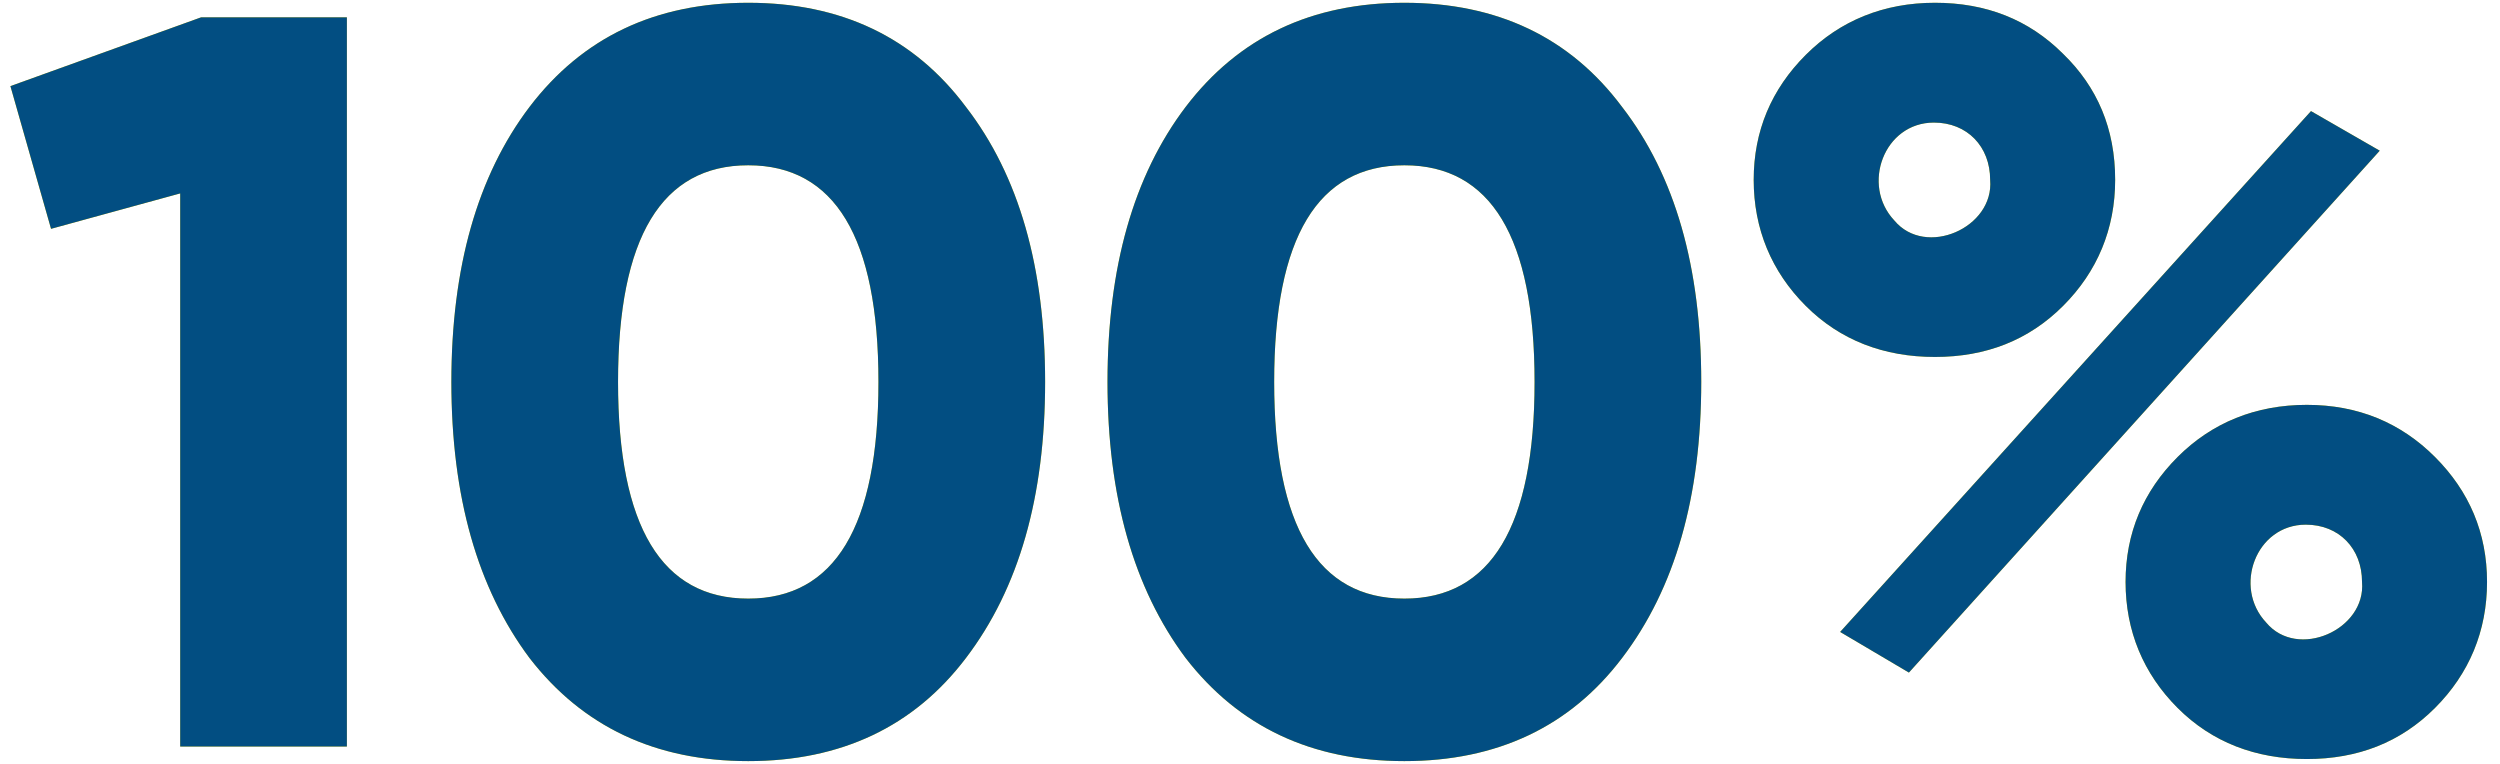 <svg width="144" height="44" viewBox="0 0 144 44" fill="none" xmlns="http://www.w3.org/2000/svg">
<path d="M0.6 4.96L2.94 13.18L10.38 11.14V43H19.98V1H11.58L0.6 4.96ZM55.639 37.9C58.699 33.88 60.199 28.6 60.199 22C60.199 15.4 58.699 10.12 55.639 6.16C52.639 2.14 48.439 0.16 43.099 0.16C37.759 0.16 33.559 2.14 30.499 6.16C27.499 10.12 25.999 15.4 25.999 22C25.999 28.6 27.499 33.88 30.499 37.9C33.559 41.86 37.759 43.84 43.099 43.84C48.439 43.84 52.639 41.86 55.639 37.9ZM35.599 22C35.599 13.66 38.119 9.52 43.099 9.52C48.079 9.52 50.599 13.66 50.599 22C50.599 30.34 48.079 34.48 43.099 34.48C38.119 34.48 35.599 30.34 35.599 22ZM93.432 37.9C96.492 33.88 97.992 28.6 97.992 22C97.992 15.4 96.492 10.12 93.432 6.16C90.432 2.14 86.232 0.16 80.892 0.16C75.552 0.16 71.352 2.14 68.292 6.16C65.292 10.12 63.792 15.4 63.792 22C63.792 28.6 65.292 33.88 68.292 37.9C71.352 41.86 75.552 43.84 80.892 43.84C86.232 43.84 90.432 41.86 93.432 37.9ZM73.392 22C73.392 13.66 75.912 9.52 80.892 9.52C85.872 9.52 88.392 13.66 88.392 22C88.392 30.34 85.872 34.48 80.892 34.48C75.912 34.48 73.392 30.34 73.392 22ZM121.833 10.36C121.833 7.42 120.813 5.02 118.833 3.1C116.853 1.12 114.393 0.16 111.453 0.16C108.513 0.16 105.993 1.18 104.013 3.16C102.033 5.14 101.013 7.54 101.013 10.36C101.013 13.18 102.033 15.64 104.013 17.62C105.993 19.6 108.513 20.56 111.453 20.56C114.393 20.56 116.853 19.6 118.833 17.62C120.813 15.64 121.833 13.18 121.833 10.36ZM109.953 38.74L137.073 8.68L133.113 6.4L105.993 36.4L109.953 38.74ZM114.633 10.36C114.873 13.12 110.913 14.86 109.113 12.7C107.193 10.66 108.513 7.06 111.393 7.06C113.313 7.06 114.633 8.44 114.633 10.36ZM140.253 40.78C142.233 38.8 143.253 36.34 143.253 33.52C143.253 30.7 142.233 28.3 140.253 26.32C138.273 24.34 135.813 23.32 132.873 23.32C129.933 23.32 127.413 24.34 125.433 26.32C123.453 28.3 122.433 30.7 122.433 33.52C122.433 36.34 123.453 38.8 125.433 40.78C127.413 42.76 129.933 43.72 132.873 43.72C135.813 43.72 138.273 42.76 140.253 40.78ZM136.053 33.52C136.293 36.28 132.333 38.02 130.533 35.86C128.613 33.82 129.933 30.22 132.813 30.22C134.733 30.22 136.053 31.6 136.053 33.52Z" fill="#FFD600"/>
<path d="M0.6 4.96L2.94 13.18L10.38 11.14V43H19.98V1H11.58L0.6 4.96ZM55.639 37.9C58.699 33.88 60.199 28.6 60.199 22C60.199 15.4 58.699 10.12 55.639 6.16C52.639 2.14 48.439 0.16 43.099 0.16C37.759 0.16 33.559 2.14 30.499 6.16C27.499 10.12 25.999 15.4 25.999 22C25.999 28.6 27.499 33.88 30.499 37.9C33.559 41.86 37.759 43.84 43.099 43.84C48.439 43.84 52.639 41.86 55.639 37.9ZM35.599 22C35.599 13.66 38.119 9.52 43.099 9.52C48.079 9.52 50.599 13.66 50.599 22C50.599 30.34 48.079 34.48 43.099 34.48C38.119 34.48 35.599 30.34 35.599 22ZM93.432 37.9C96.492 33.88 97.992 28.6 97.992 22C97.992 15.4 96.492 10.12 93.432 6.16C90.432 2.14 86.232 0.16 80.892 0.16C75.552 0.16 71.352 2.14 68.292 6.16C65.292 10.12 63.792 15.4 63.792 22C63.792 28.6 65.292 33.88 68.292 37.9C71.352 41.86 75.552 43.84 80.892 43.84C86.232 43.84 90.432 41.86 93.432 37.9ZM73.392 22C73.392 13.66 75.912 9.52 80.892 9.52C85.872 9.52 88.392 13.66 88.392 22C88.392 30.34 85.872 34.48 80.892 34.48C75.912 34.48 73.392 30.34 73.392 22ZM121.833 10.36C121.833 7.42 120.813 5.02 118.833 3.1C116.853 1.12 114.393 0.16 111.453 0.16C108.513 0.16 105.993 1.18 104.013 3.16C102.033 5.14 101.013 7.54 101.013 10.36C101.013 13.18 102.033 15.64 104.013 17.62C105.993 19.6 108.513 20.56 111.453 20.56C114.393 20.56 116.853 19.6 118.833 17.62C120.813 15.64 121.833 13.18 121.833 10.36ZM109.953 38.74L137.073 8.68L133.113 6.4L105.993 36.4L109.953 38.74ZM114.633 10.36C114.873 13.12 110.913 14.86 109.113 12.7C107.193 10.66 108.513 7.06 111.393 7.06C113.313 7.06 114.633 8.44 114.633 10.36ZM140.253 40.78C142.233 38.8 143.253 36.34 143.253 33.52C143.253 30.7 142.233 28.3 140.253 26.32C138.273 24.34 135.813 23.32 132.873 23.32C129.933 23.32 127.413 24.34 125.433 26.32C123.453 28.3 122.433 30.7 122.433 33.52C122.433 36.34 123.453 38.8 125.433 40.78C127.413 42.76 129.933 43.72 132.873 43.72C135.813 43.72 138.273 42.76 140.253 40.78ZM136.053 33.52C136.293 36.28 132.333 38.02 130.533 35.86C128.613 33.82 129.933 30.22 132.813 30.22C134.733 30.22 136.053 31.6 136.053 33.52Z" fill="#024E82"/>
</svg>
